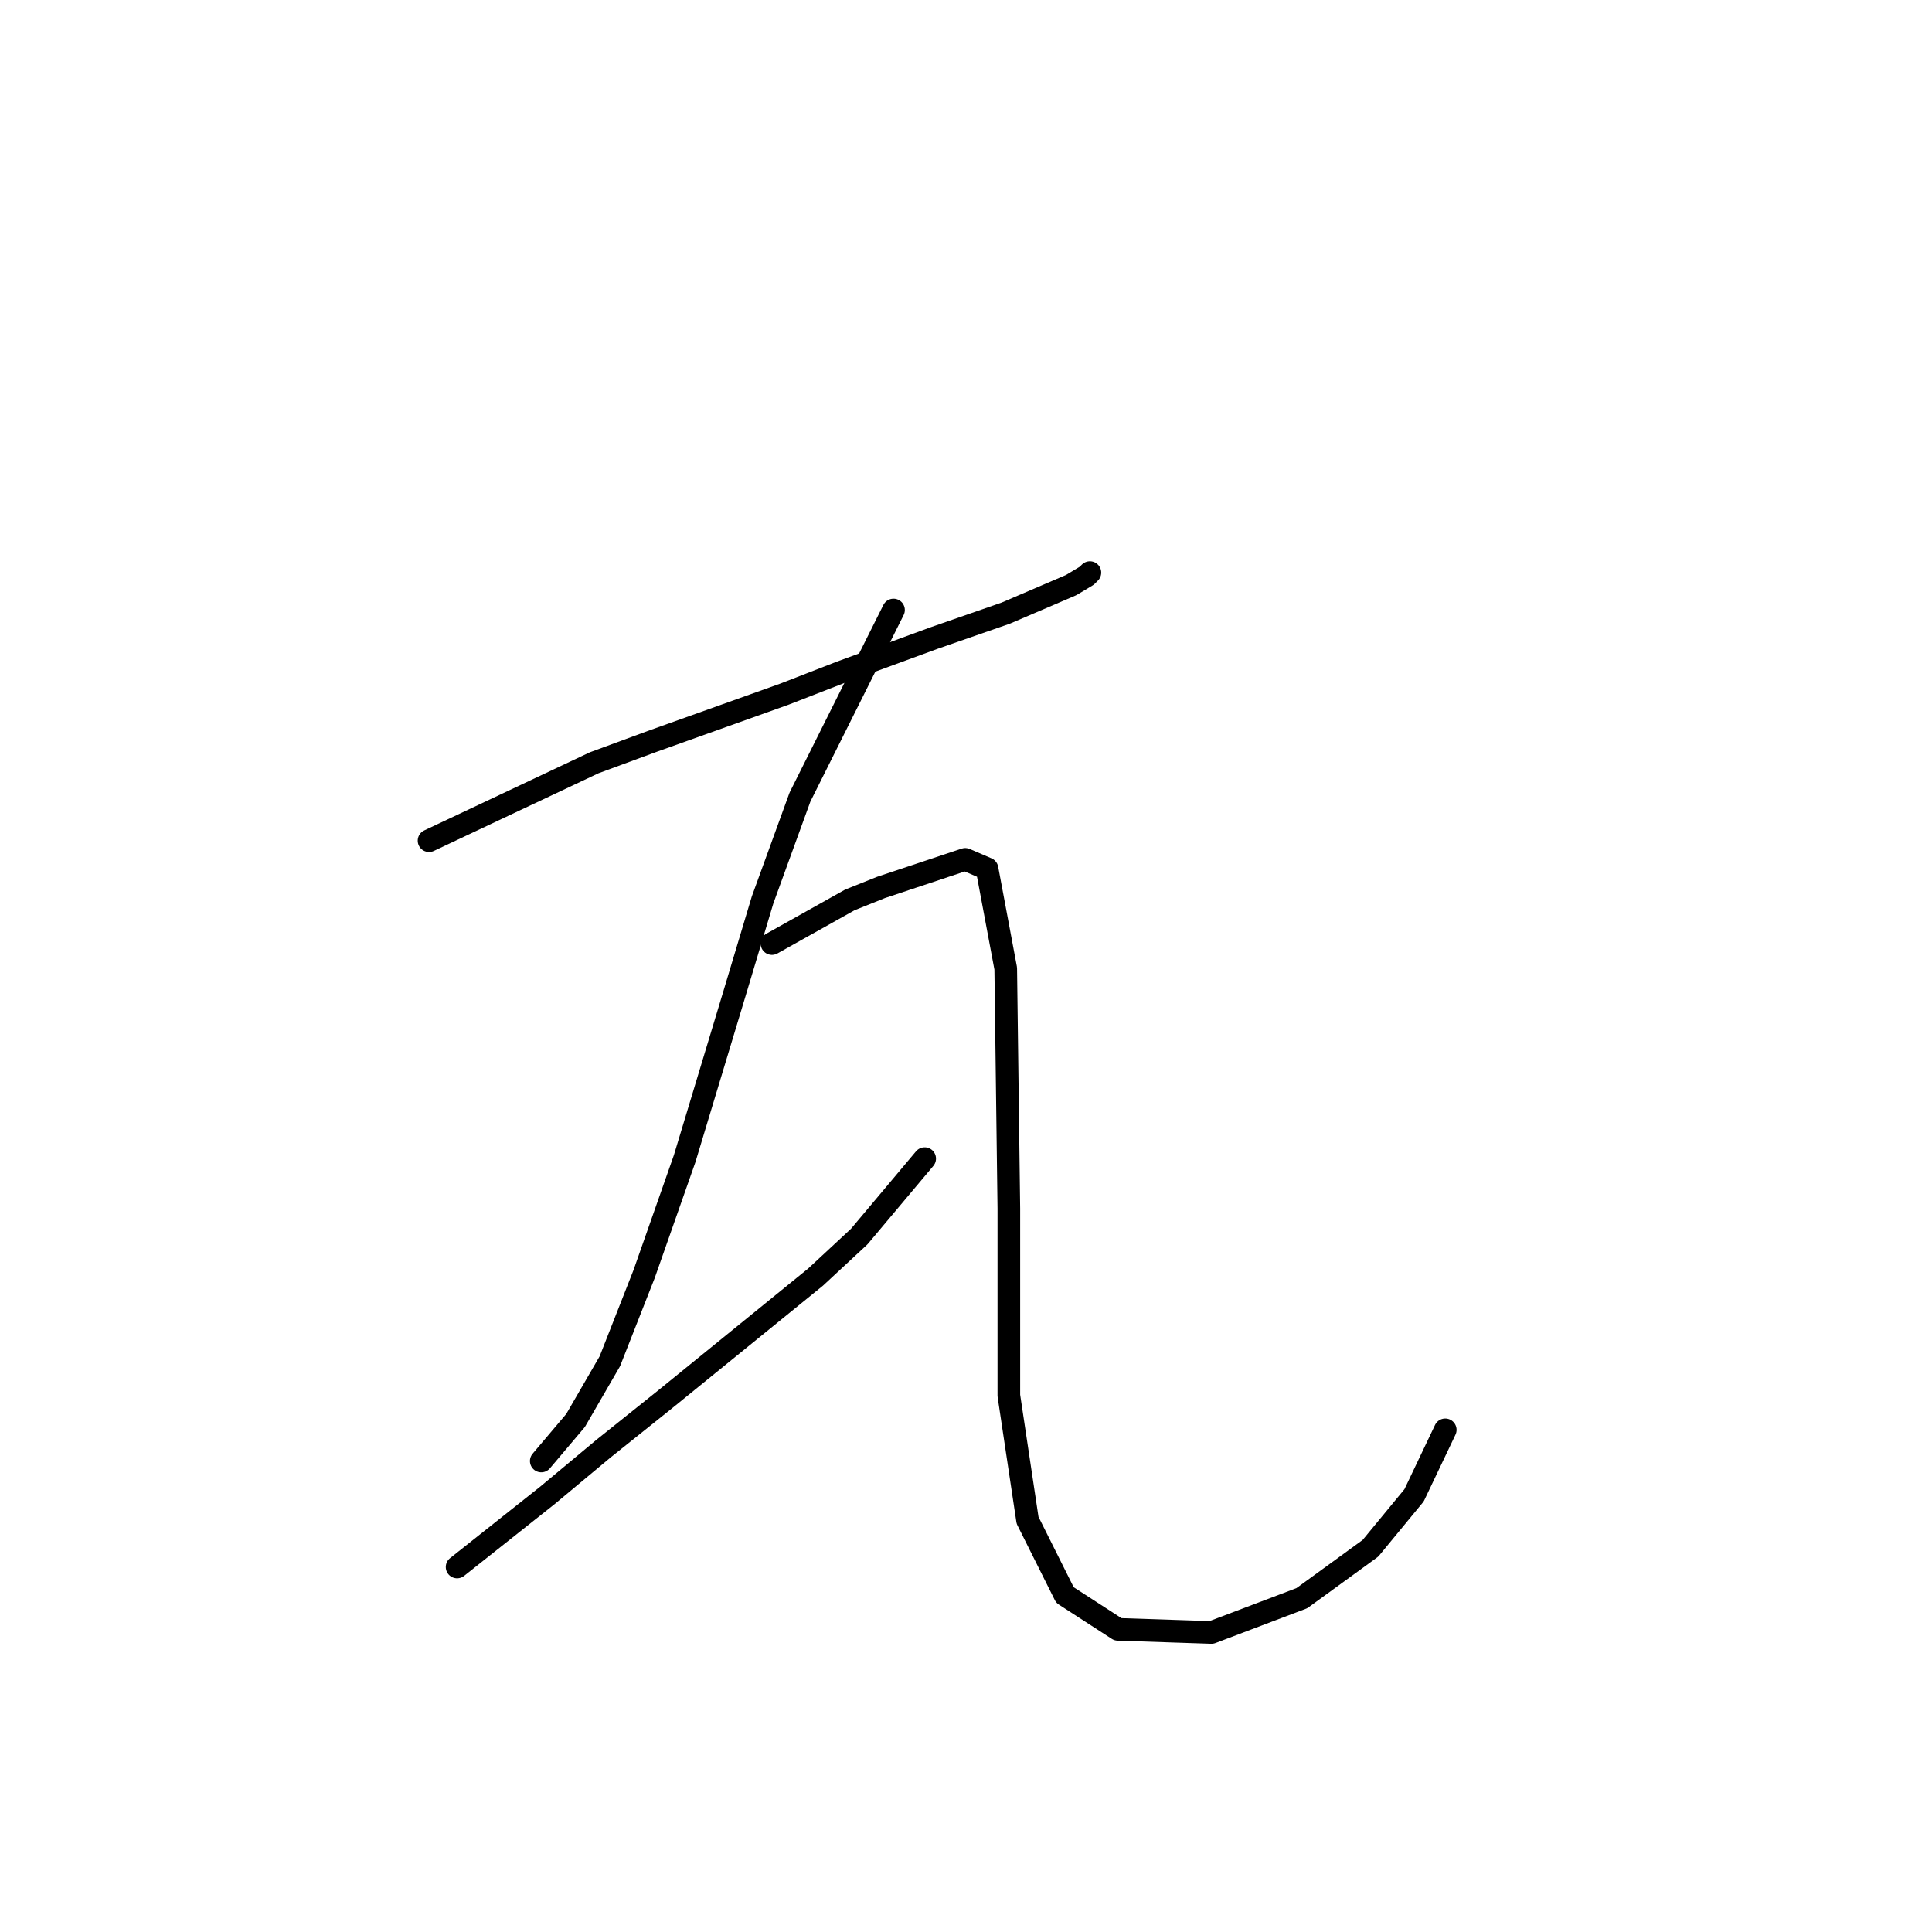 <?xml version="1.0" standalone="no"?>
    <svg width="256" height="256" xmlns="http://www.w3.org/2000/svg" version="1.1">
    <polyline stroke="black" stroke-width="3" stroke-linecap="round" fill="transparent" stroke-linejoin="round" points="56.85 111.394 78.742 101.068 86.59 98.177 103.938 91.981 111.373 89.09 123.764 84.546 133.264 81.242 141.938 77.524 144.004 76.285 144.417 75.872 144.417 75.872 " />
        <polyline stroke="black" stroke-width="3" stroke-linecap="round" fill="transparent" stroke-linejoin="round" points="118.395 80.829 106.003 105.612 101.047 119.242 97.329 131.634 90.72 153.525 85.351 168.808 80.807 180.374 76.264 188.222 71.72 193.591 71.72 193.591 " />
        <polyline stroke="black" stroke-width="3" stroke-linecap="round" fill="transparent" stroke-linejoin="round" points="60.568 207.635 72.546 198.135 79.981 191.939 88.242 185.33 108.068 169.221 113.851 163.852 122.525 153.525 122.525 153.525 " />
        <polyline stroke="black" stroke-width="3" stroke-linecap="round" fill="transparent" stroke-linejoin="round" points="102.286 125.025 112.612 119.242 116.742 117.59 127.895 113.873 130.786 115.112 133.264 128.329 133.677 160.134 133.677 184.917 136.156 201.439 141.112 211.352 148.134 215.896 160.526 216.309 172.504 211.766 181.591 205.157 187.374 198.135 191.505 189.461 191.505 189.461 " />
        </svg>